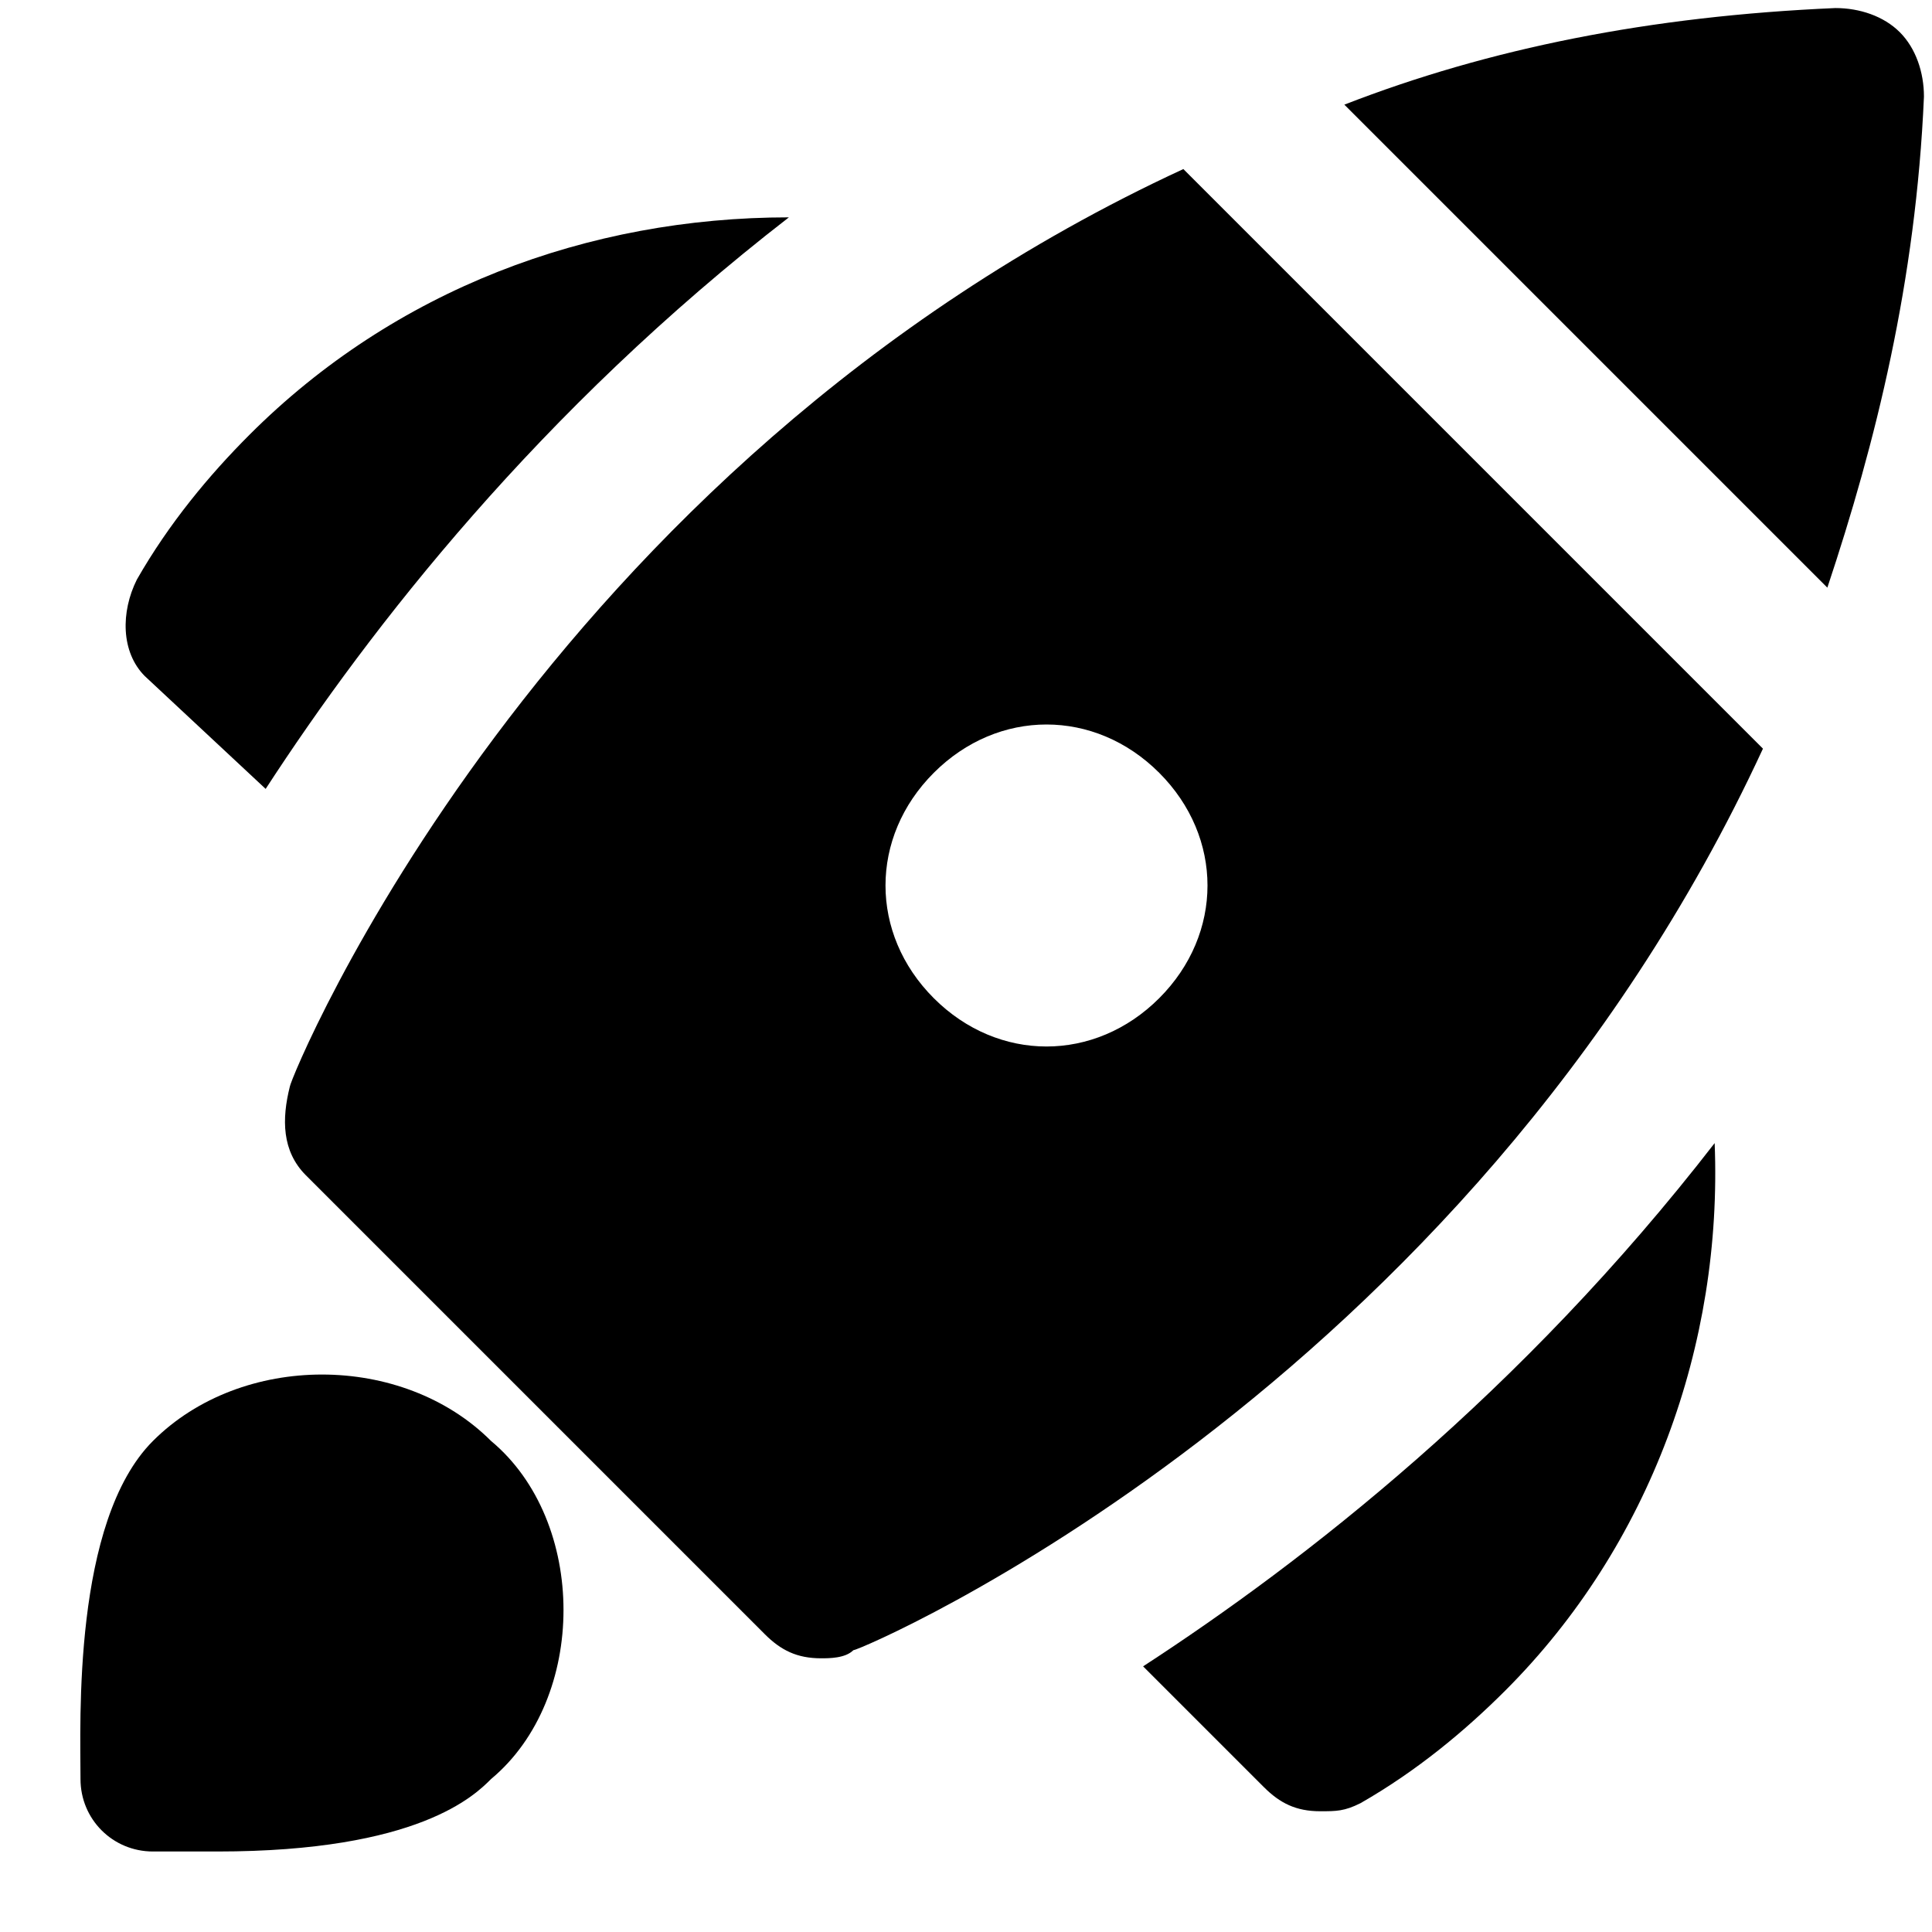 <?xml version="1.0" encoding="utf-8"?>
<!-- Generator: Adobe Illustrator 19.1.0, SVG Export Plug-In . SVG Version: 6.00 Build 0)  -->
<!DOCTYPE svg PUBLIC "-//W3C//DTD SVG 1.1//EN" "http://www.w3.org/Graphics/SVG/1.1/DTD/svg11.dtd">
<svg version="1.1" id="Layer_1" xmlns="http://www.w3.org/2000/svg" xmlns:xlink="http://www.w3.org/1999/xlink" x="0px" y="0px"
	 width="24px" height="24px" viewBox="0 0 24 24" enable-background="new 0 0 24 24" xml:space="preserve">
<path d="M3.3,9.8c1.3-2,3.4-4.7,6.5-7.1C7.3,2.7,4.9,3.6,3.1,5.4c-0.5,0.5-1,1.1-1.4,1.8C1.5,7.6,1.5,8.1,1.8,8.4L3.3,9.8z"/>
<path d="M14.2,20.7l1.5,1.5c0.2,0.2,0.4,0.3,0.7,0.3c0.2,0,0.3,0,0.5-0.1c0.7-0.4,1.3-0.9,1.8-1.4c1.8-1.8,2.7-4.3,2.6-6.8
	C18.9,17.3,16.2,19.4,14.2,20.7z"/>
<path id="color_22_" d="M6.1,17.9c-1.1-1.1-3.1-1.1-4.2,0c-1,1-0.9,3.5-0.9,4.2C1,22.6,1.4,23,1.9,23c0,0,0.3,0,0.8,0
	c2.5,0,3.2-0.7,3.4-0.9C6.7,21.6,7,20.8,7,20S6.7,18.4,6.1,17.9z"/>
<path d="M22.7,7.3c0.6-1.8,1.1-3.8,1.2-6.1c0-0.3-0.1-0.6-0.3-0.8c-0.2-0.2-0.5-0.3-0.8-0.3c-2.3,0.1-4.3,0.5-6.1,1.2L22.7,7.3z"/>
<path d="M14.7,2.1C6.7,5.8,3.6,13.4,3.6,13.5c-0.1,0.4-0.1,0.8,0.2,1.1l5.7,5.7c0.2,0.2,0.4,0.3,0.7,0.3c0.1,0,0.3,0,0.4-0.1
	c0.1,0,7.6-3.2,11.3-11.2L14.7,2.1z M14.4,12.4c-0.8,0.8-2,0.8-2.8,0c-0.8-0.8-0.8-2,0-2.8c0.8-0.8,2-0.8,2.8,0
	C15.2,10.4,15.2,11.6,14.4,12.4z"/>
</svg>
